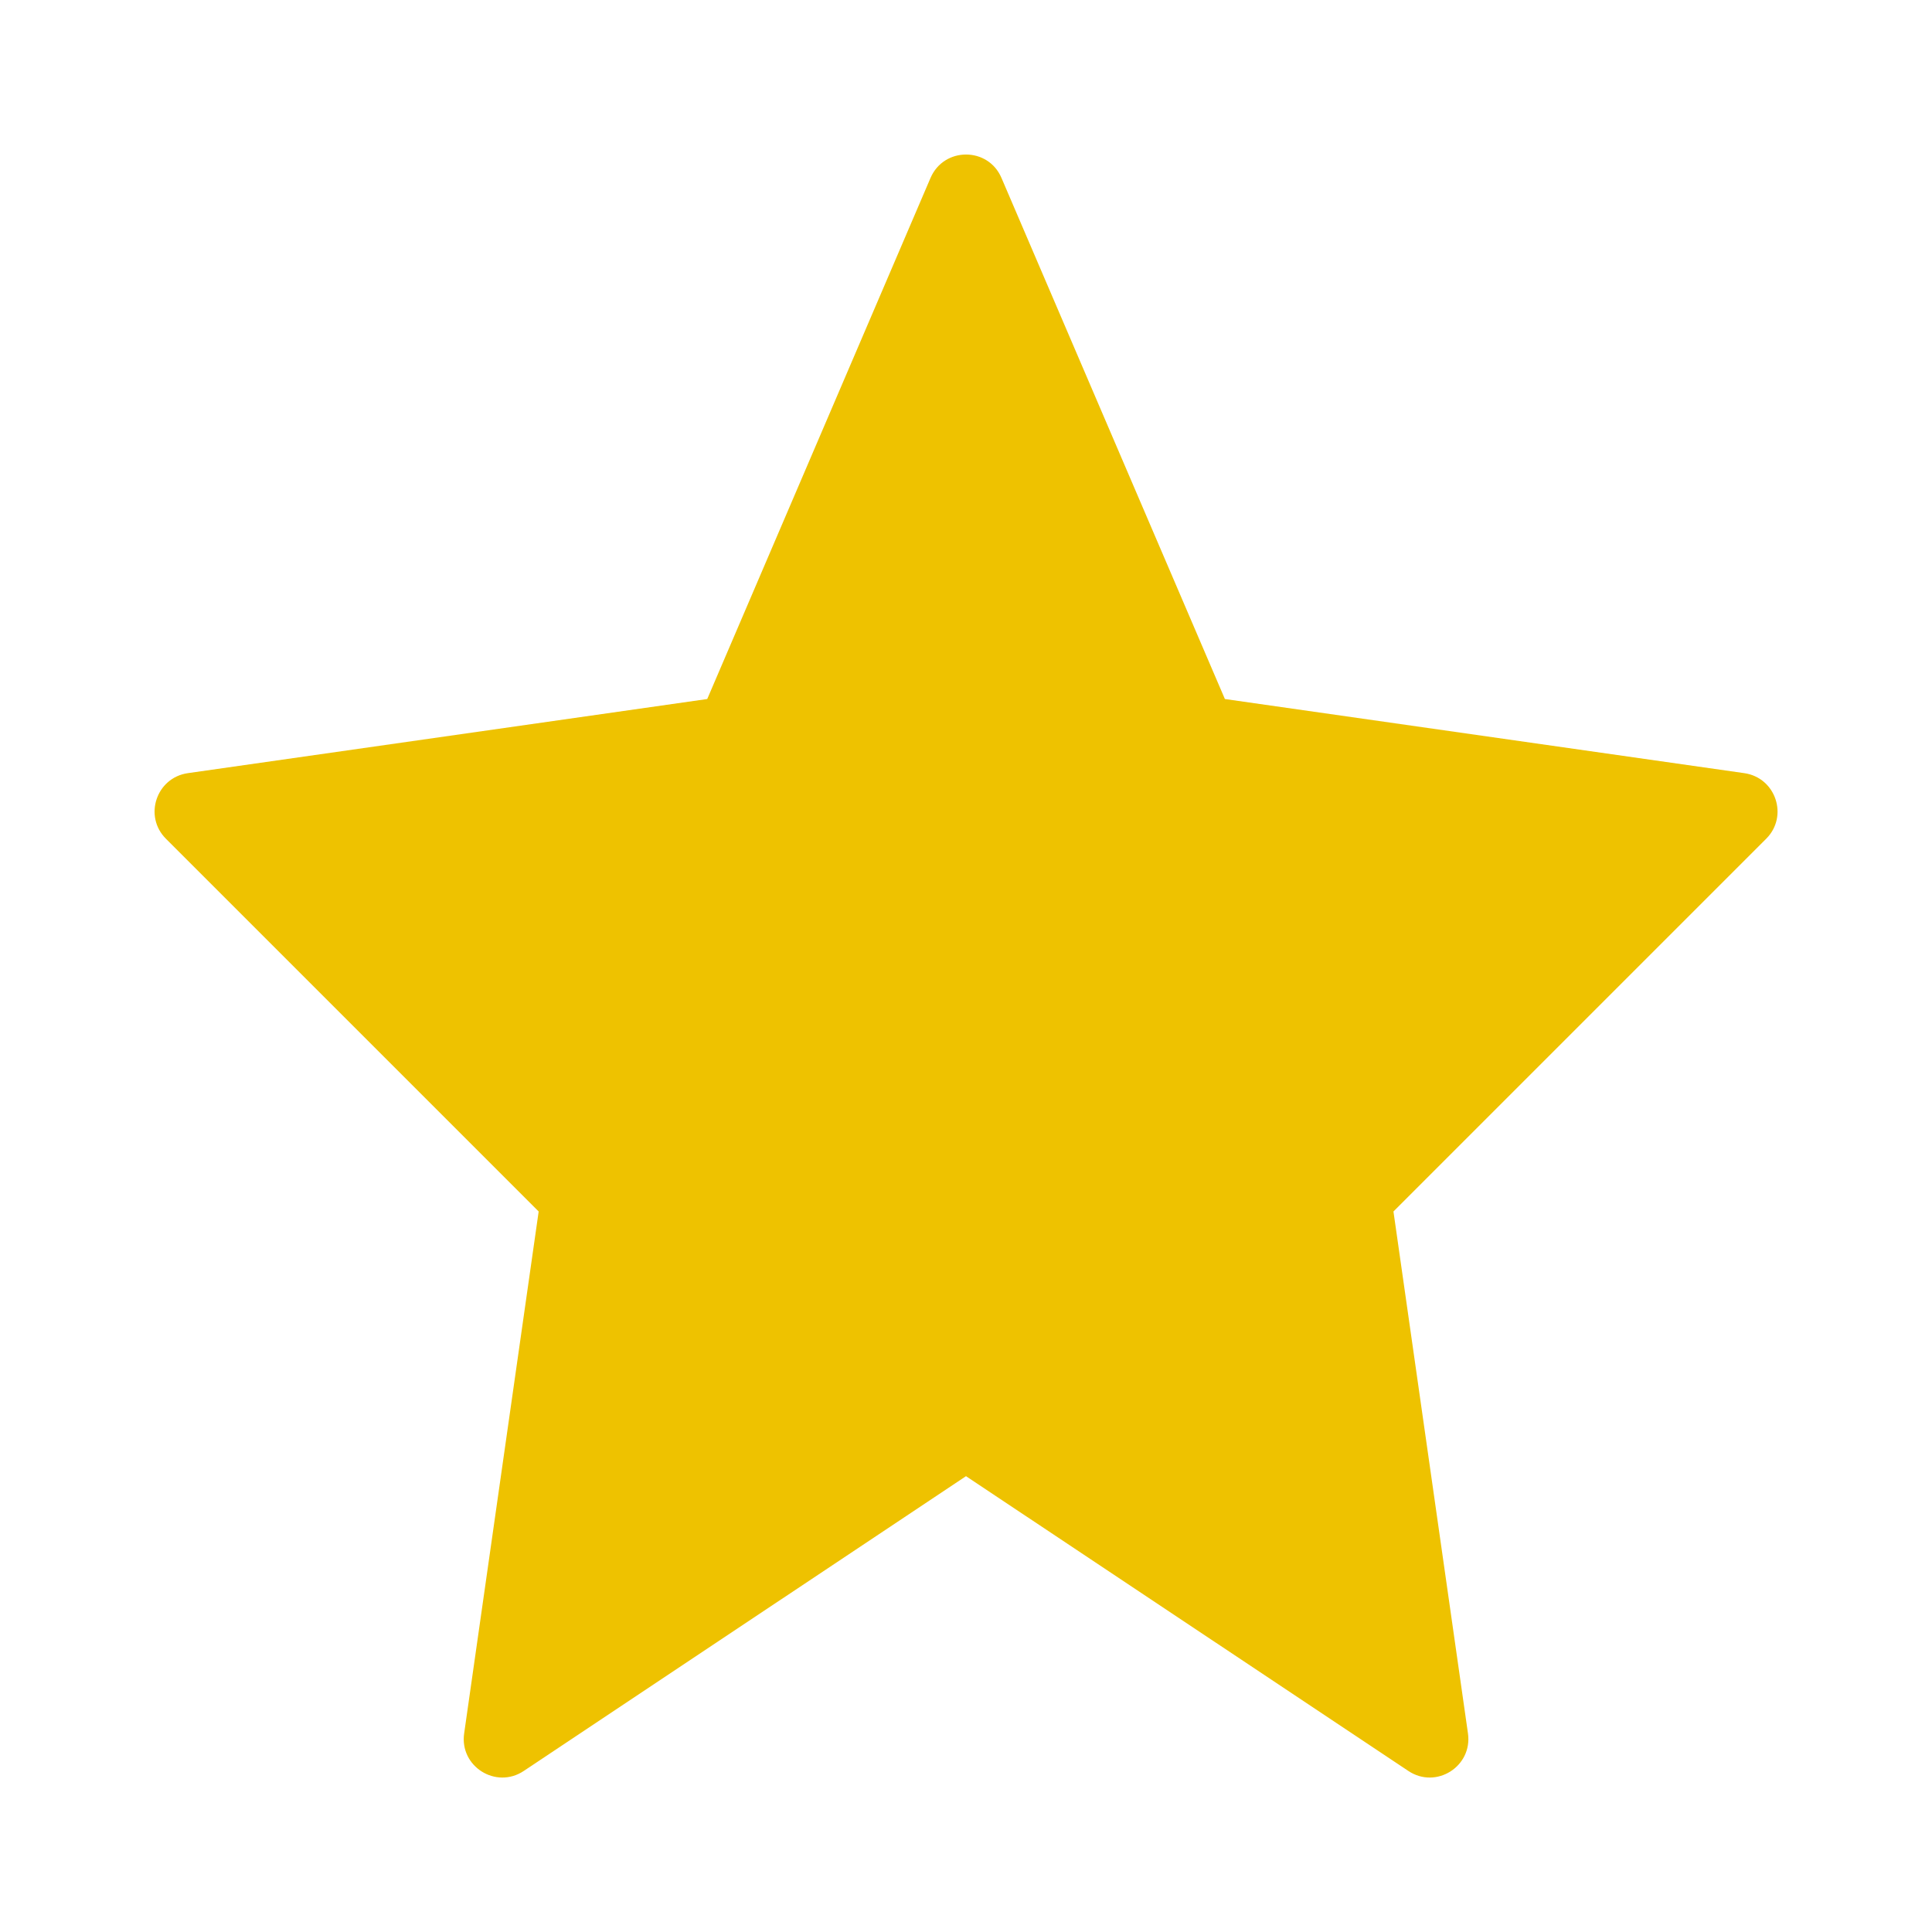 <svg width="16" height="16" viewBox="0 0 16 16" fill="none" xmlns="http://www.w3.org/2000/svg">
<path fill-rule="evenodd" clip-rule="evenodd" d="M8 12.225L4.338 14.666C4.108 14.82 3.804 14.629 3.844 14.355L4.461 10.033L1.374 6.946C1.188 6.76 1.294 6.441 1.555 6.403L5.857 5.789L7.706 1.474C7.817 1.215 8.184 1.215 8.294 1.474L10.144 5.789L14.446 6.403C14.707 6.441 14.813 6.76 14.627 6.946L11.54 10.033L12.157 14.355C12.196 14.629 11.893 14.82 11.663 14.666L8 12.225Z" fill="#EEC200"/>
</svg>
